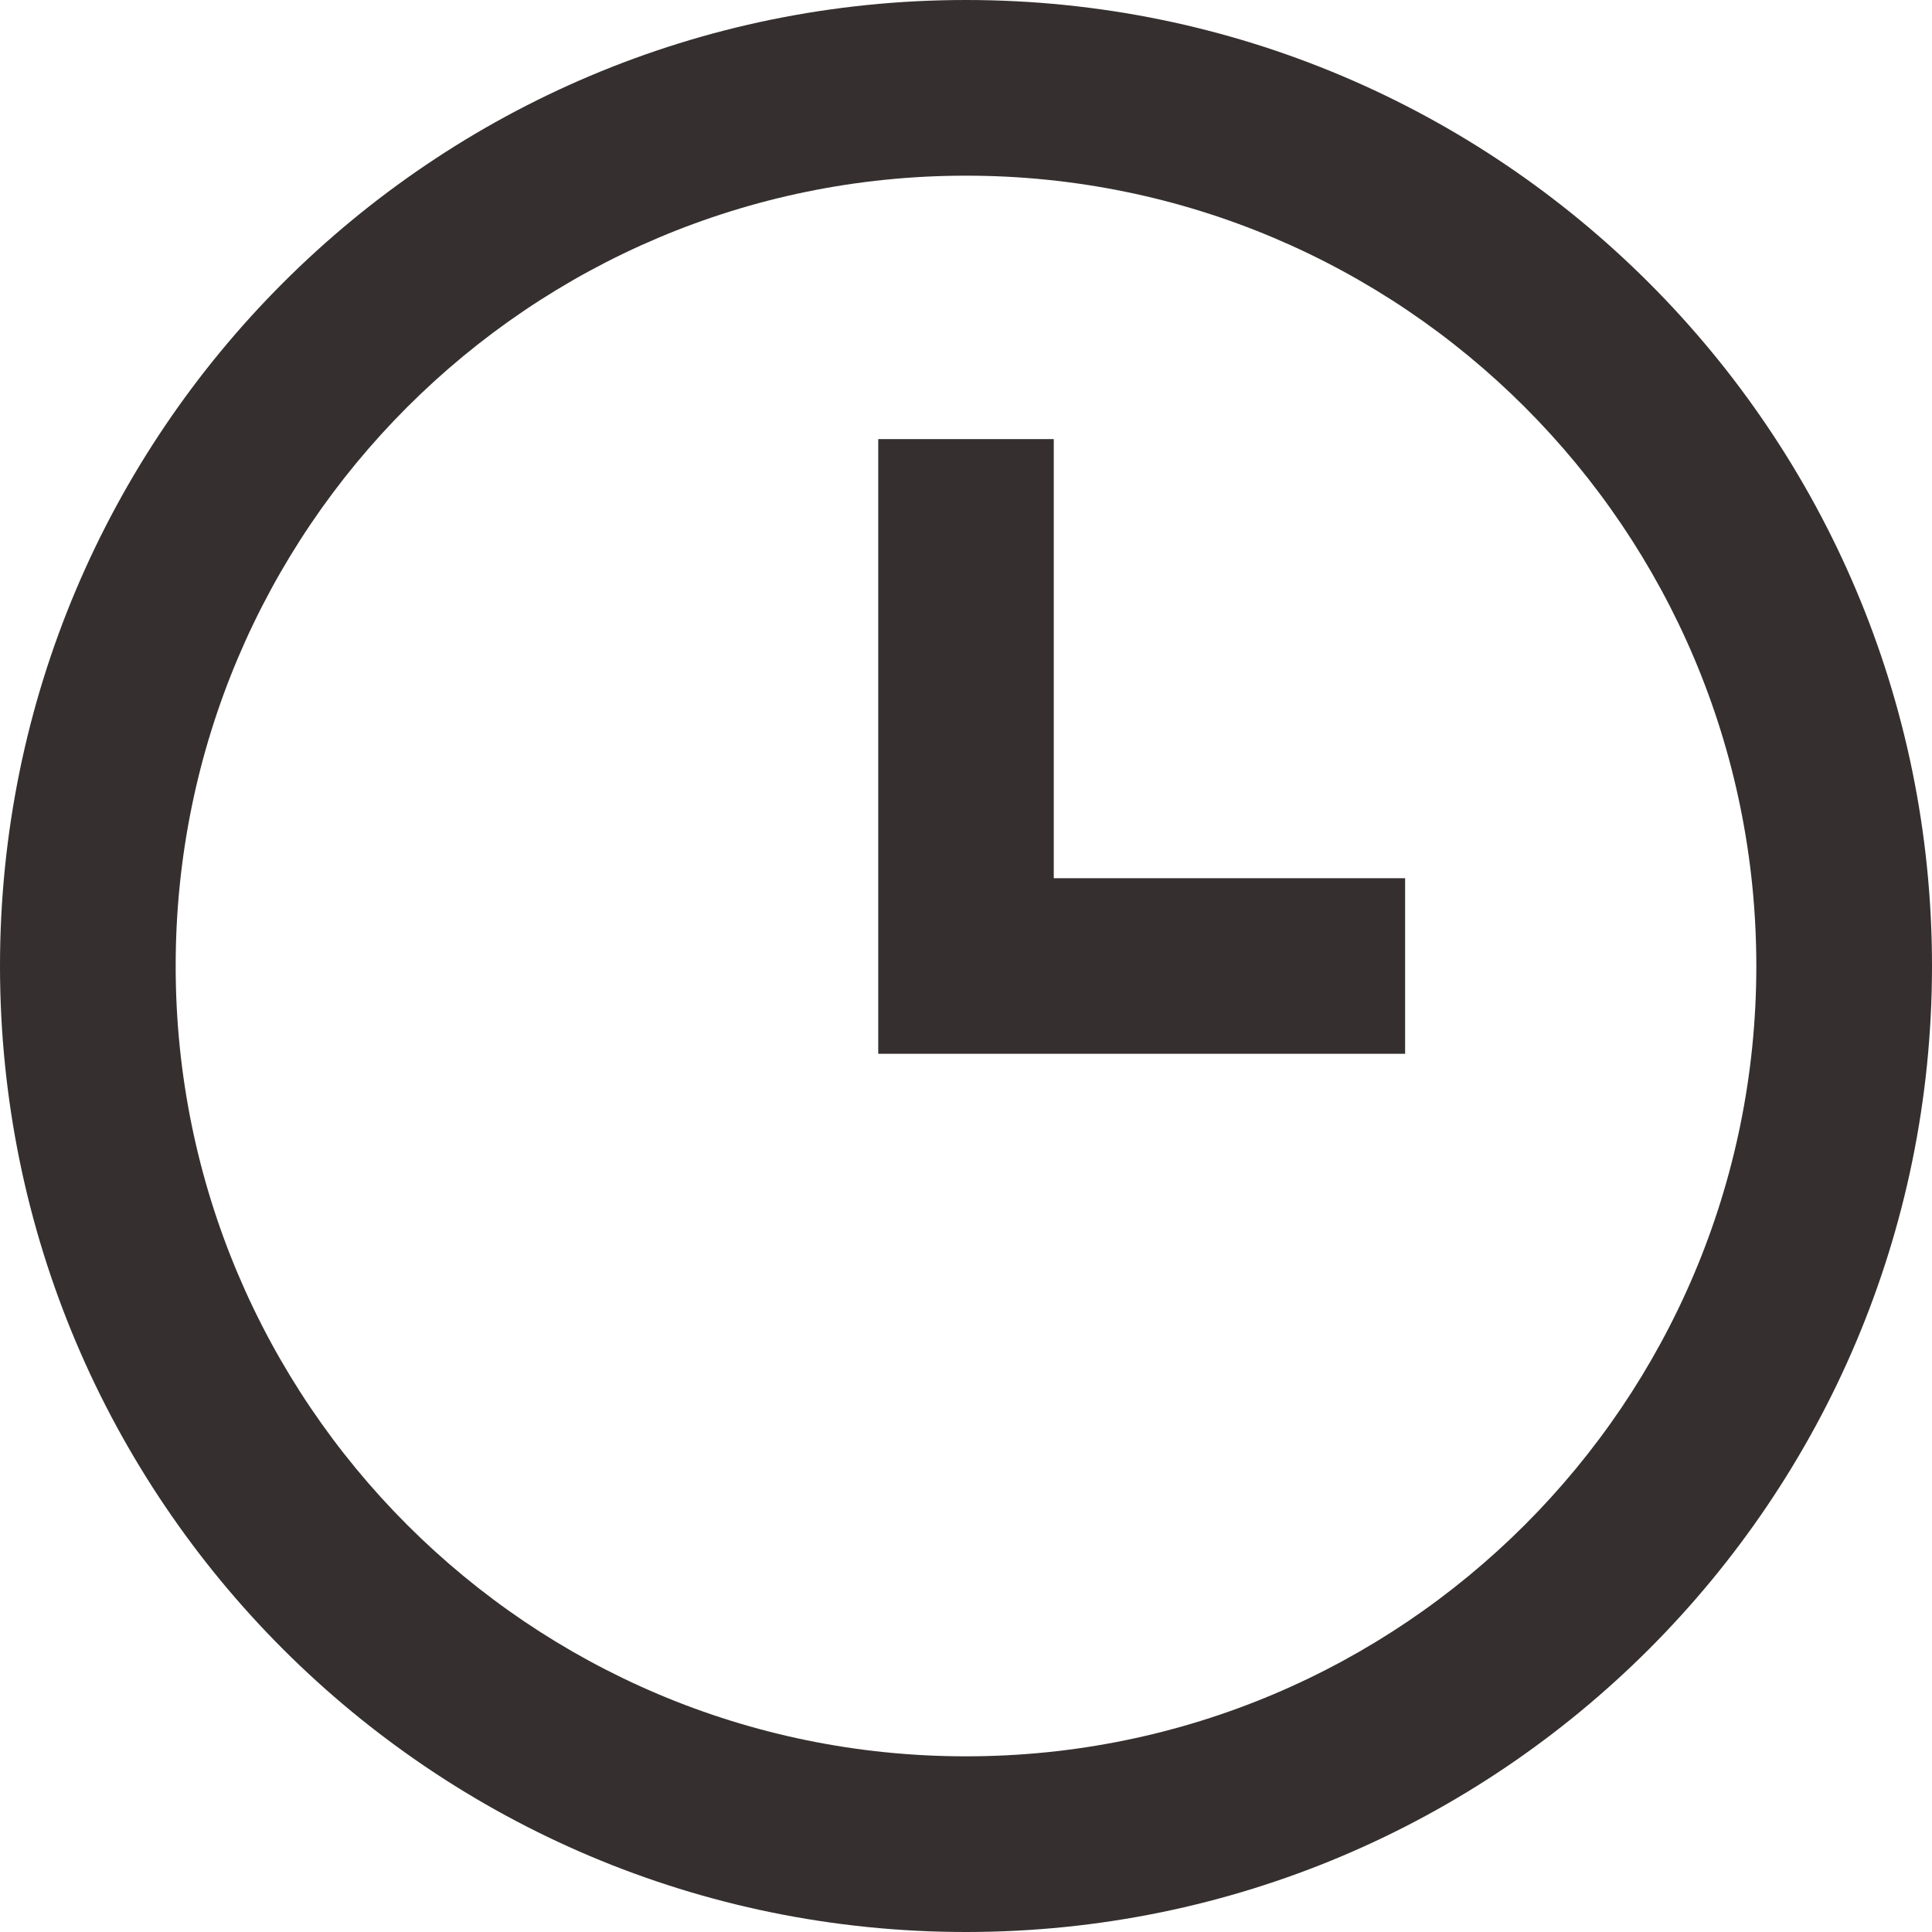 <svg width="14" height="14" viewBox="0 0 14 14" fill="none" xmlns="http://www.w3.org/2000/svg">
<path fill-rule="evenodd" clip-rule="evenodd" d="M7 14C3.134 14 0 10.866 0 7C0 3.134 3.134 0 7 0C10.866 0 14 3.134 14 7C14 10.866 10.866 14 7 14ZM7 12.727C10.163 12.727 12.727 10.163 12.727 7C12.727 3.837 10.163 1.273 7 1.273C3.837 1.273 1.273 3.837 1.273 7C1.273 10.163 3.837 12.727 7 12.727ZM10.182 6.364H7.636V3.182H6.364V7.636H10.182V6.364Z" fill="#35302F"/>
</svg>
